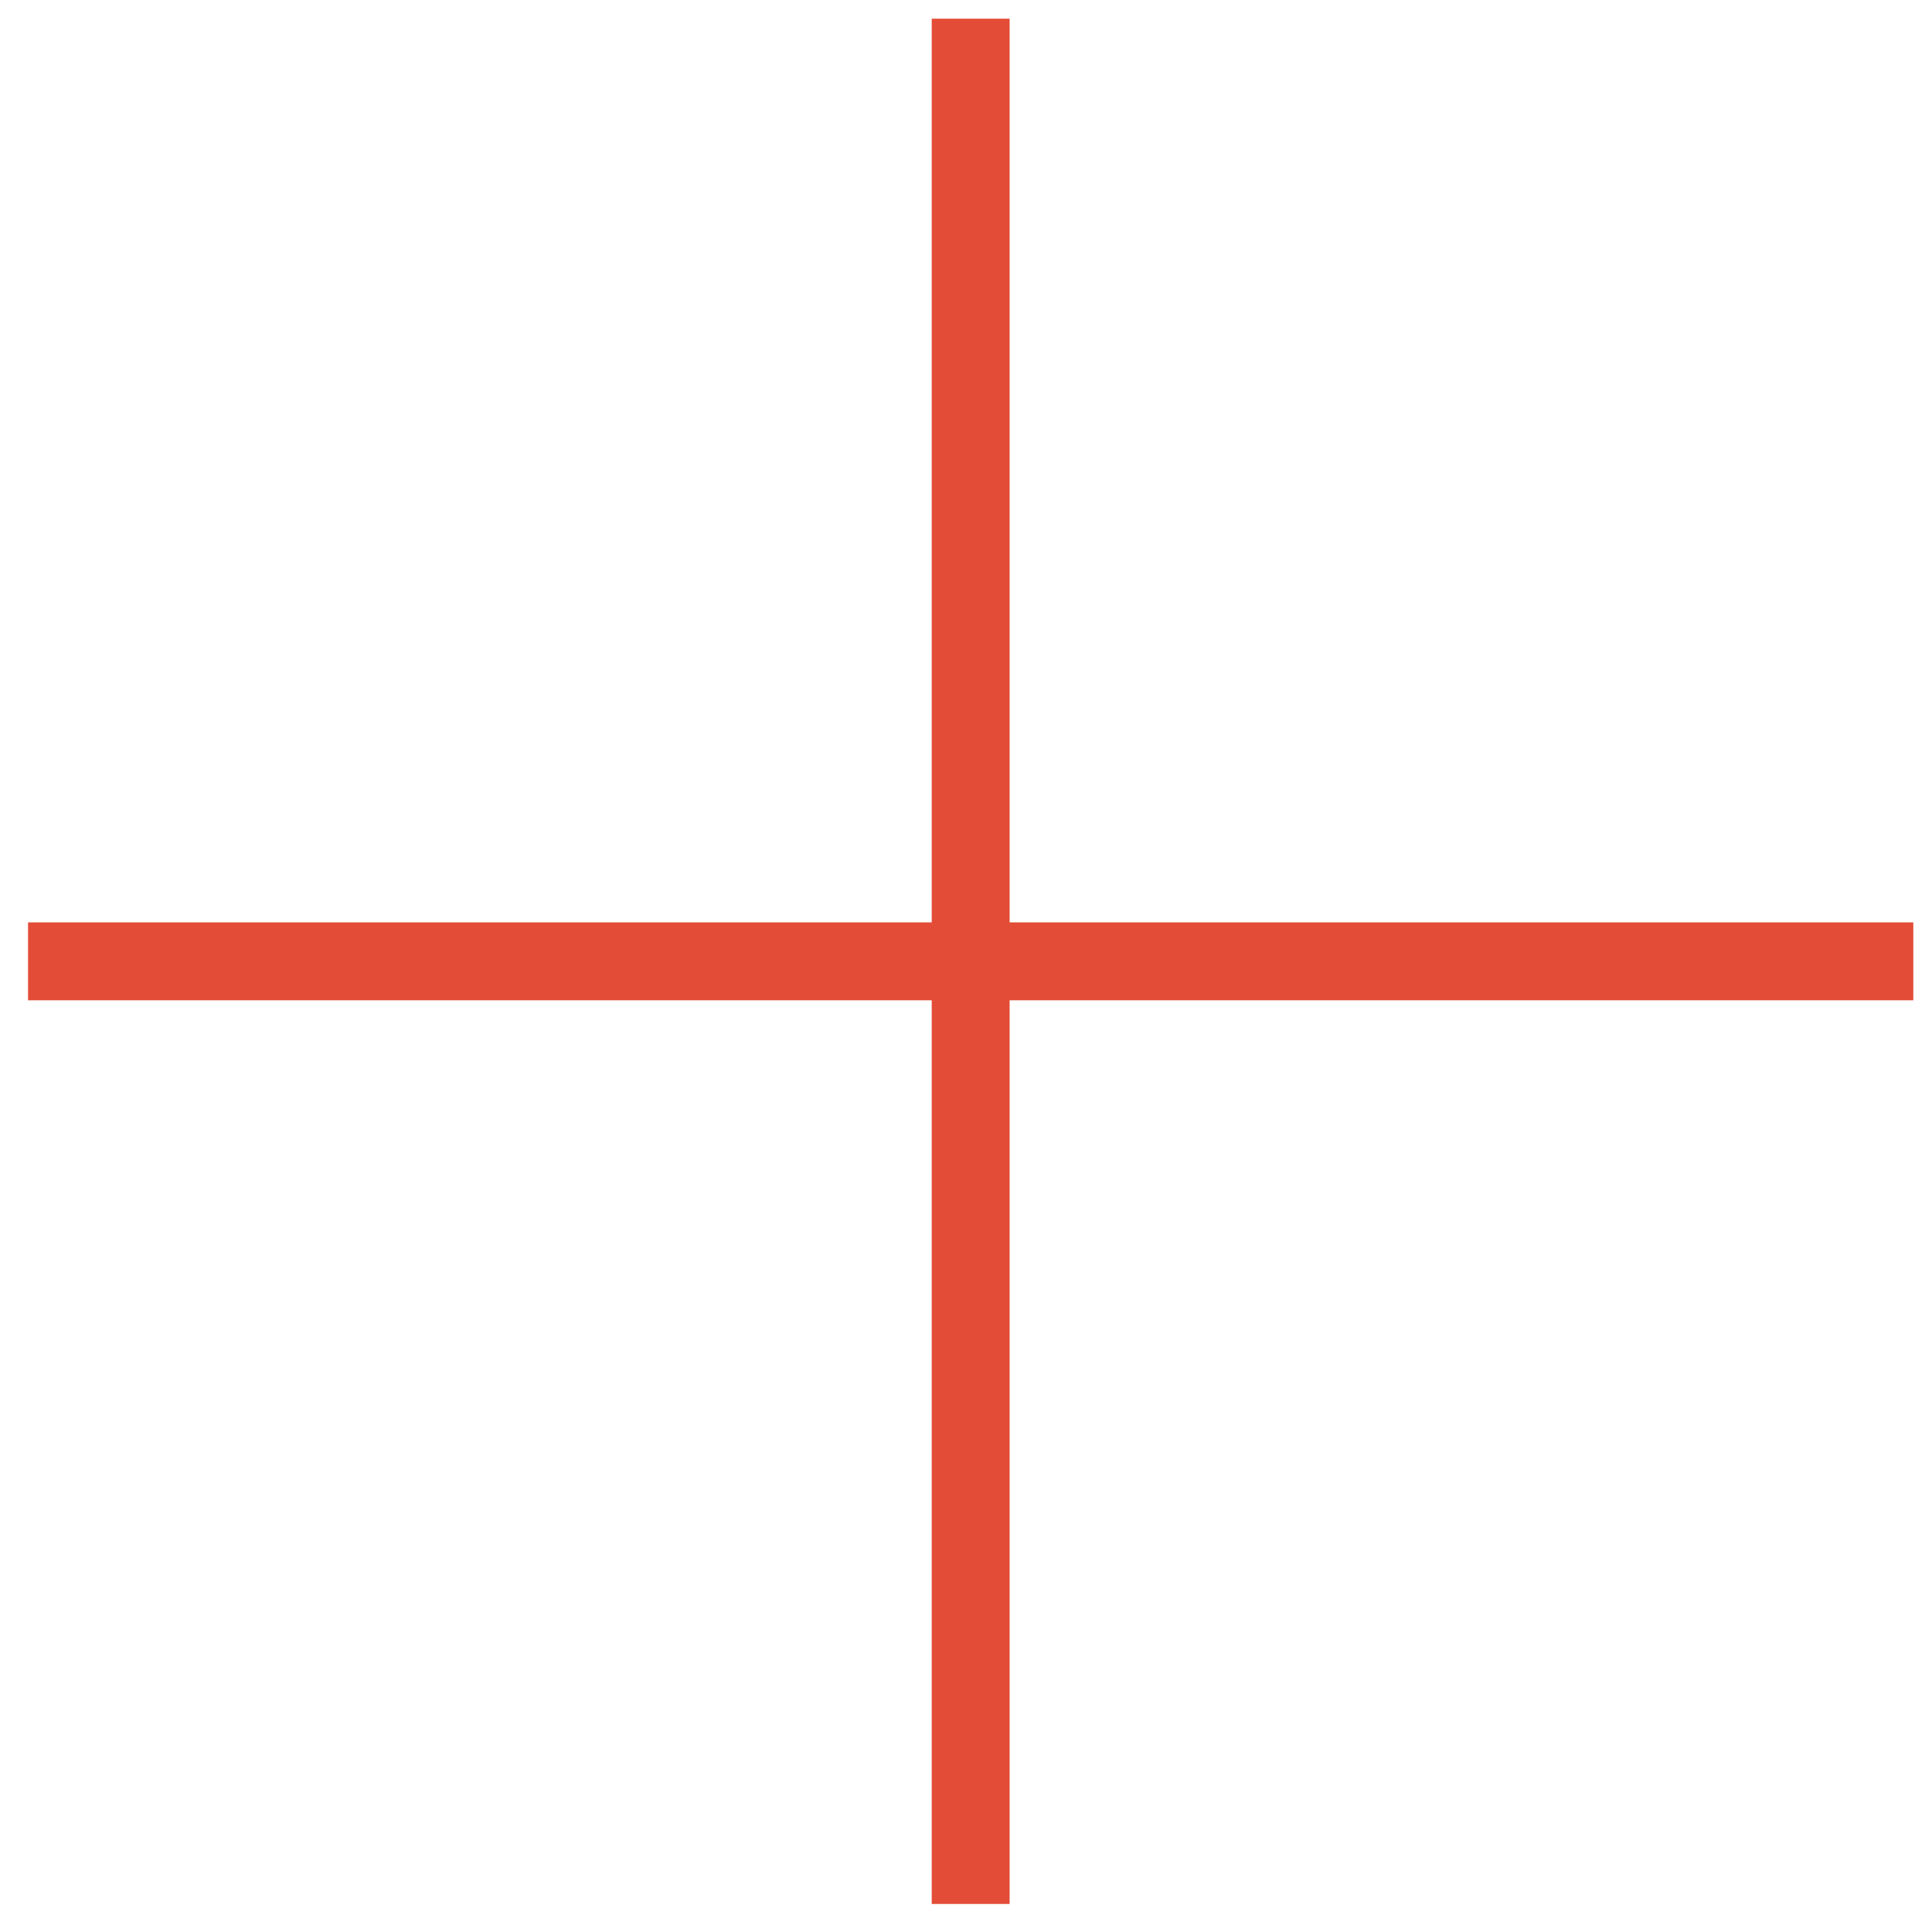 <?xml version="1.0" encoding="UTF-8" standalone="no"?>
<svg width="62px" height="62px" viewBox="0 0 62 62" version="1.1" xmlns="http://www.w3.org/2000/svg" xmlns:xlink="http://www.w3.org/1999/xlink" xmlns:sketch="http://www.bohemiancoding.com/sketch/ns">
    <!-- Generator: Sketch 3.3.3 (12072) - http://www.bohemiancoding.com/sketch -->
    <title>plus</title>
    <desc>Created with Sketch.</desc>
    <defs></defs>
    <g id="Page-1" stroke="none" stroke-width="1" fill="none" fill-rule="evenodd" sketch:type="MSPage">
        <g id="plus" sketch:type="MSLayerGroup" fill="#E34C37">
            <path d="M61.2,29.6 L32.4,29.6 L32.4,0.6 L29.9,0.6 L29.9,29.6 L0.9,29.6 L0.9,32.1 L29.9,32.1 L29.9,61.1 L32.4,61.1 L32.4,32.1 L61.4,32.1 L61.4,29.6 L61.2,29.6 Z" id="Shape" sketch:type="MSShapeGroup"></path>
        </g>
    </g>
</svg>